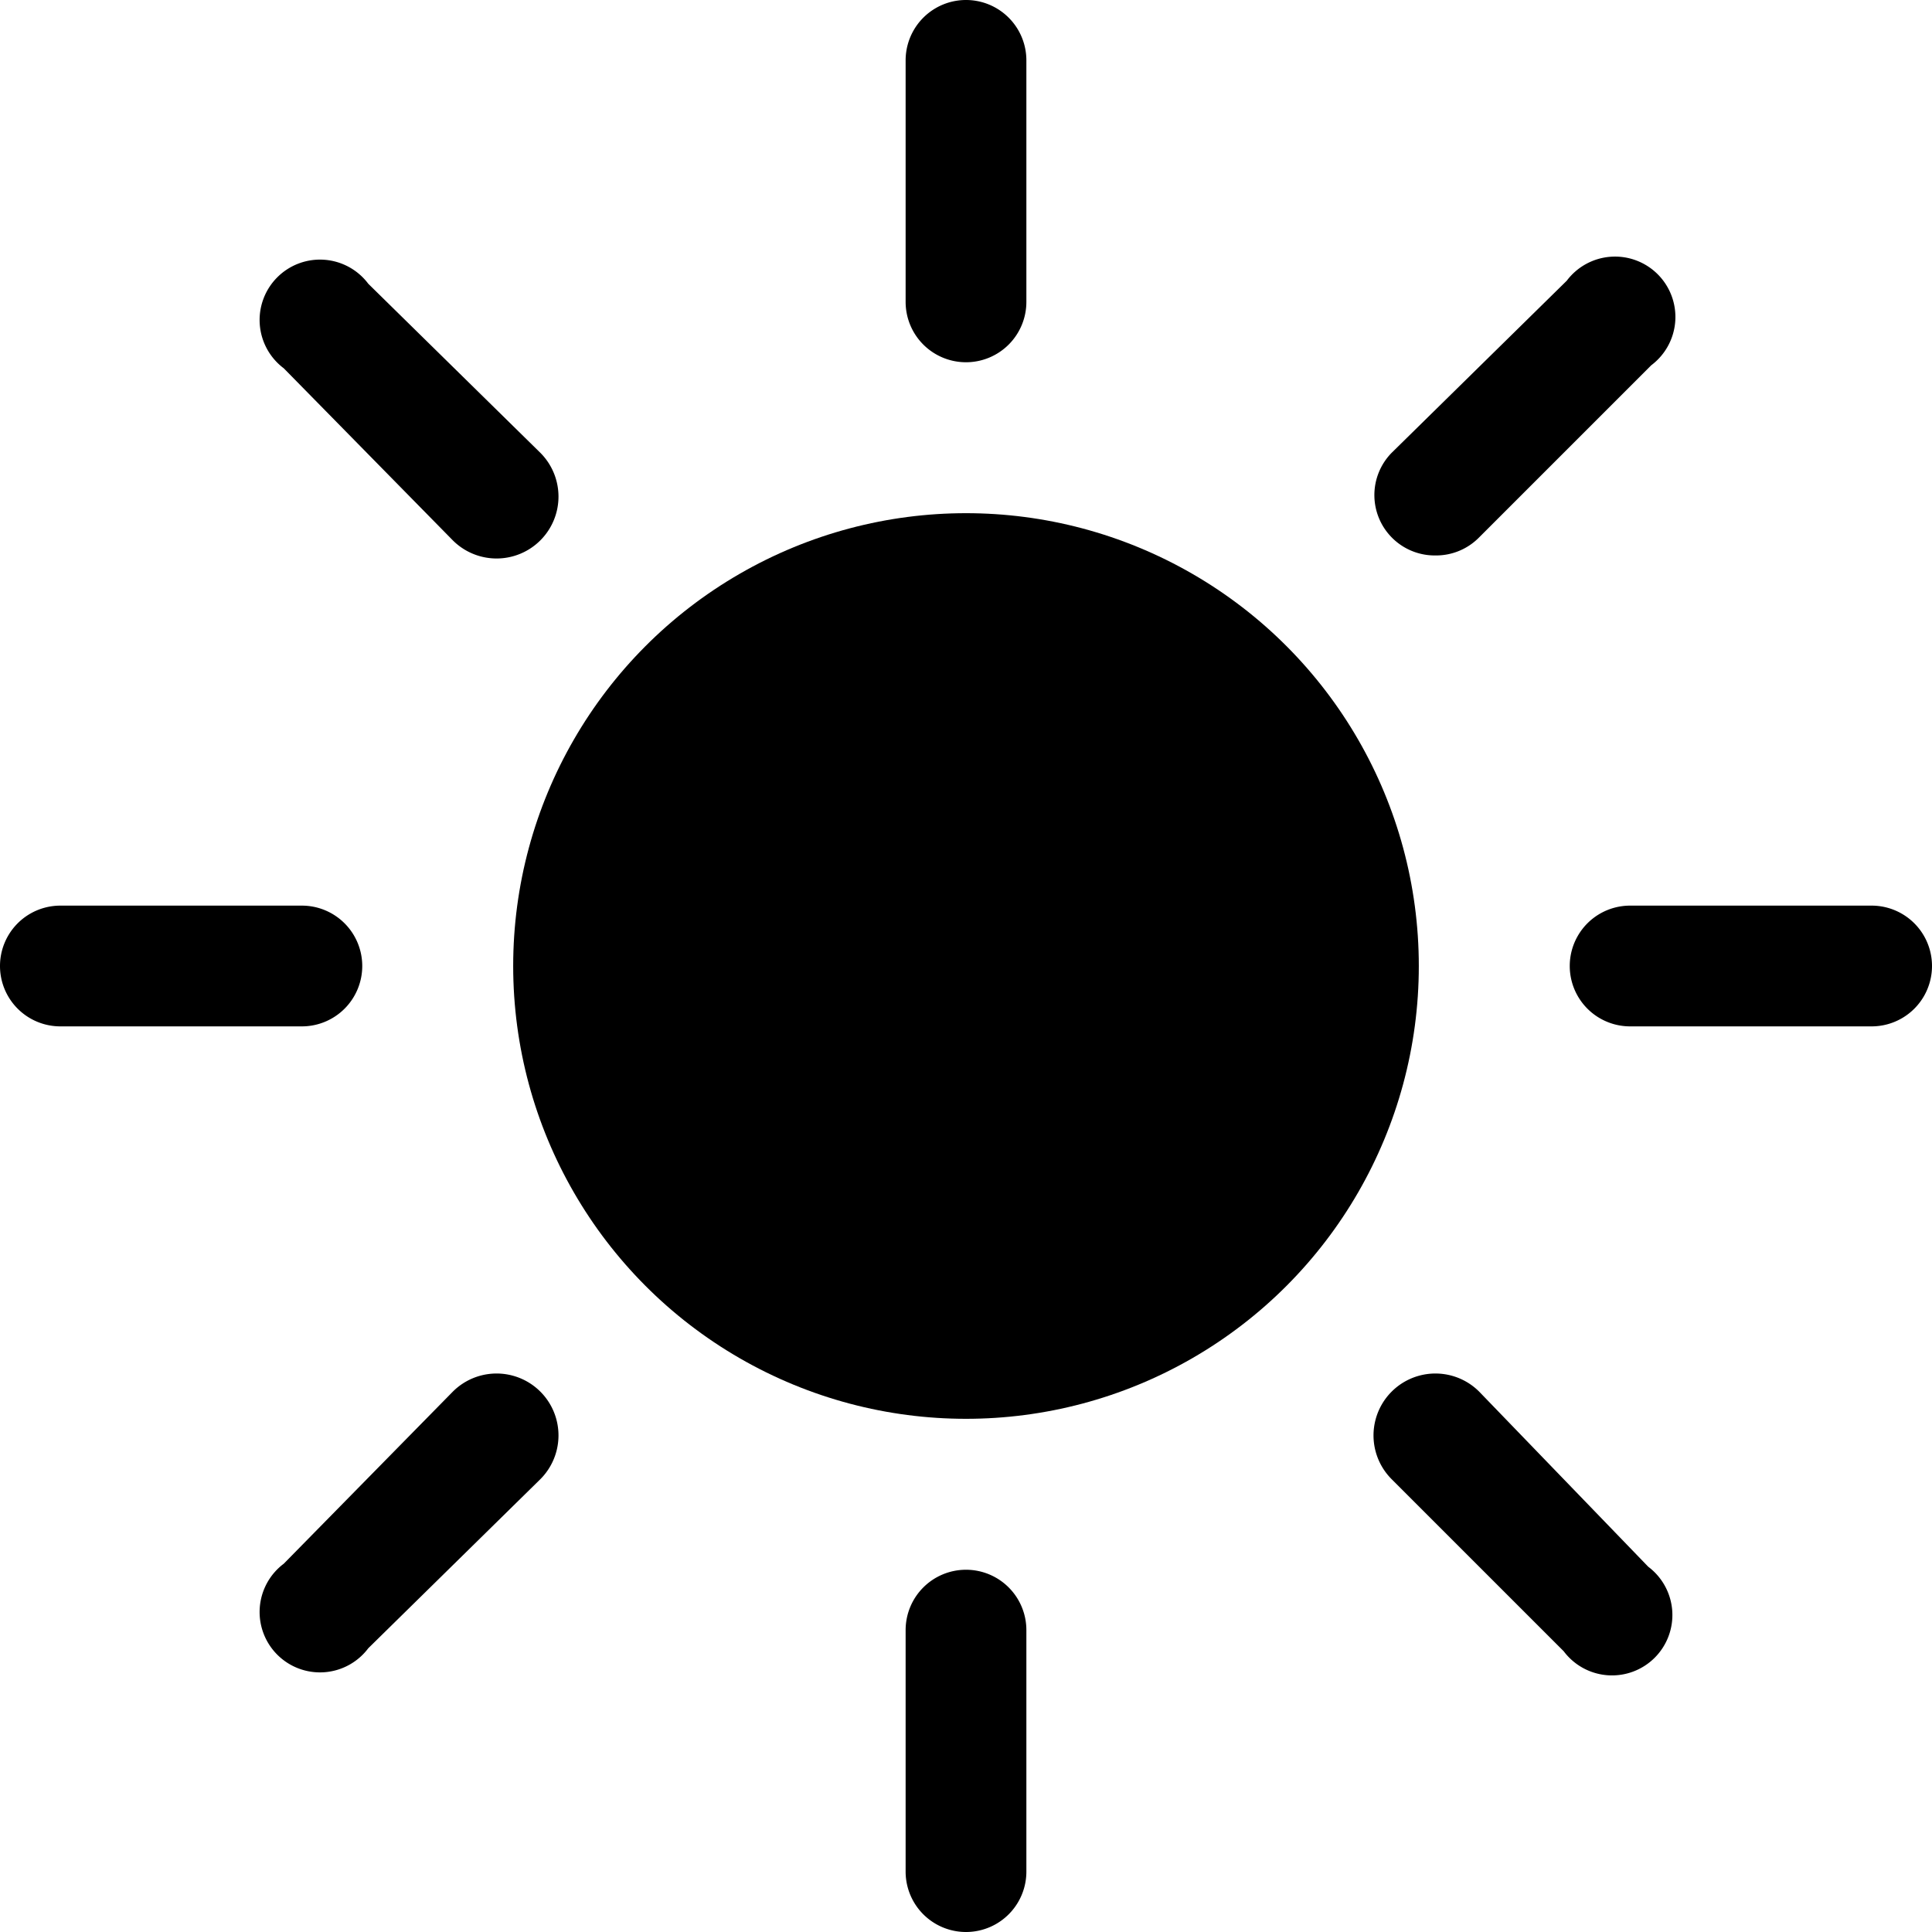<svg xmlns="http://www.w3.org/2000/svg" viewBox="0 0 64 64" aria-labelledby="title"><title>Sun</title><circle cx="32" cy="32" r="15"/><path d="M32 12a2 2 0 0 0 2-2V2a2 2 0 0 0-4 0v8a2 2 0 0 0 2 2zm0 40a2 2 0 0 0-2 2v8a2 2 0 0 0 4 0v-8a2 2 0 0 0-2-2zm30-22h-8a2 2 0 1 0 0 4h8a2 2 0 0 0 0-4zm-50 2a2 2 0 0 0-2-2H2a2 2 0 0 0 0 4h8a2 2 0 0 0 2-2zm3-14.1a2 2 0 1 0 2.9-2.9l-5.7-5.6a2 2 0 1 0-2.8 2.8zm34 28.2a2 2 0 0 0-2.9 2.9l5.7 5.7a2 2 0 1 0 2.8-2.8zm-1.4-27.7a2 2 0 0 0 1.4-.6l5.7-5.7a2 2 0 1 0-2.8-2.8L46.1 15a2 2 0 0 0 1.4 3.4zM15 46.1l-5.6 5.7a2 2 0 1 0 2.8 2.8l5.7-5.6a2 2 0 0 0-2.9-2.9z"/></svg>
